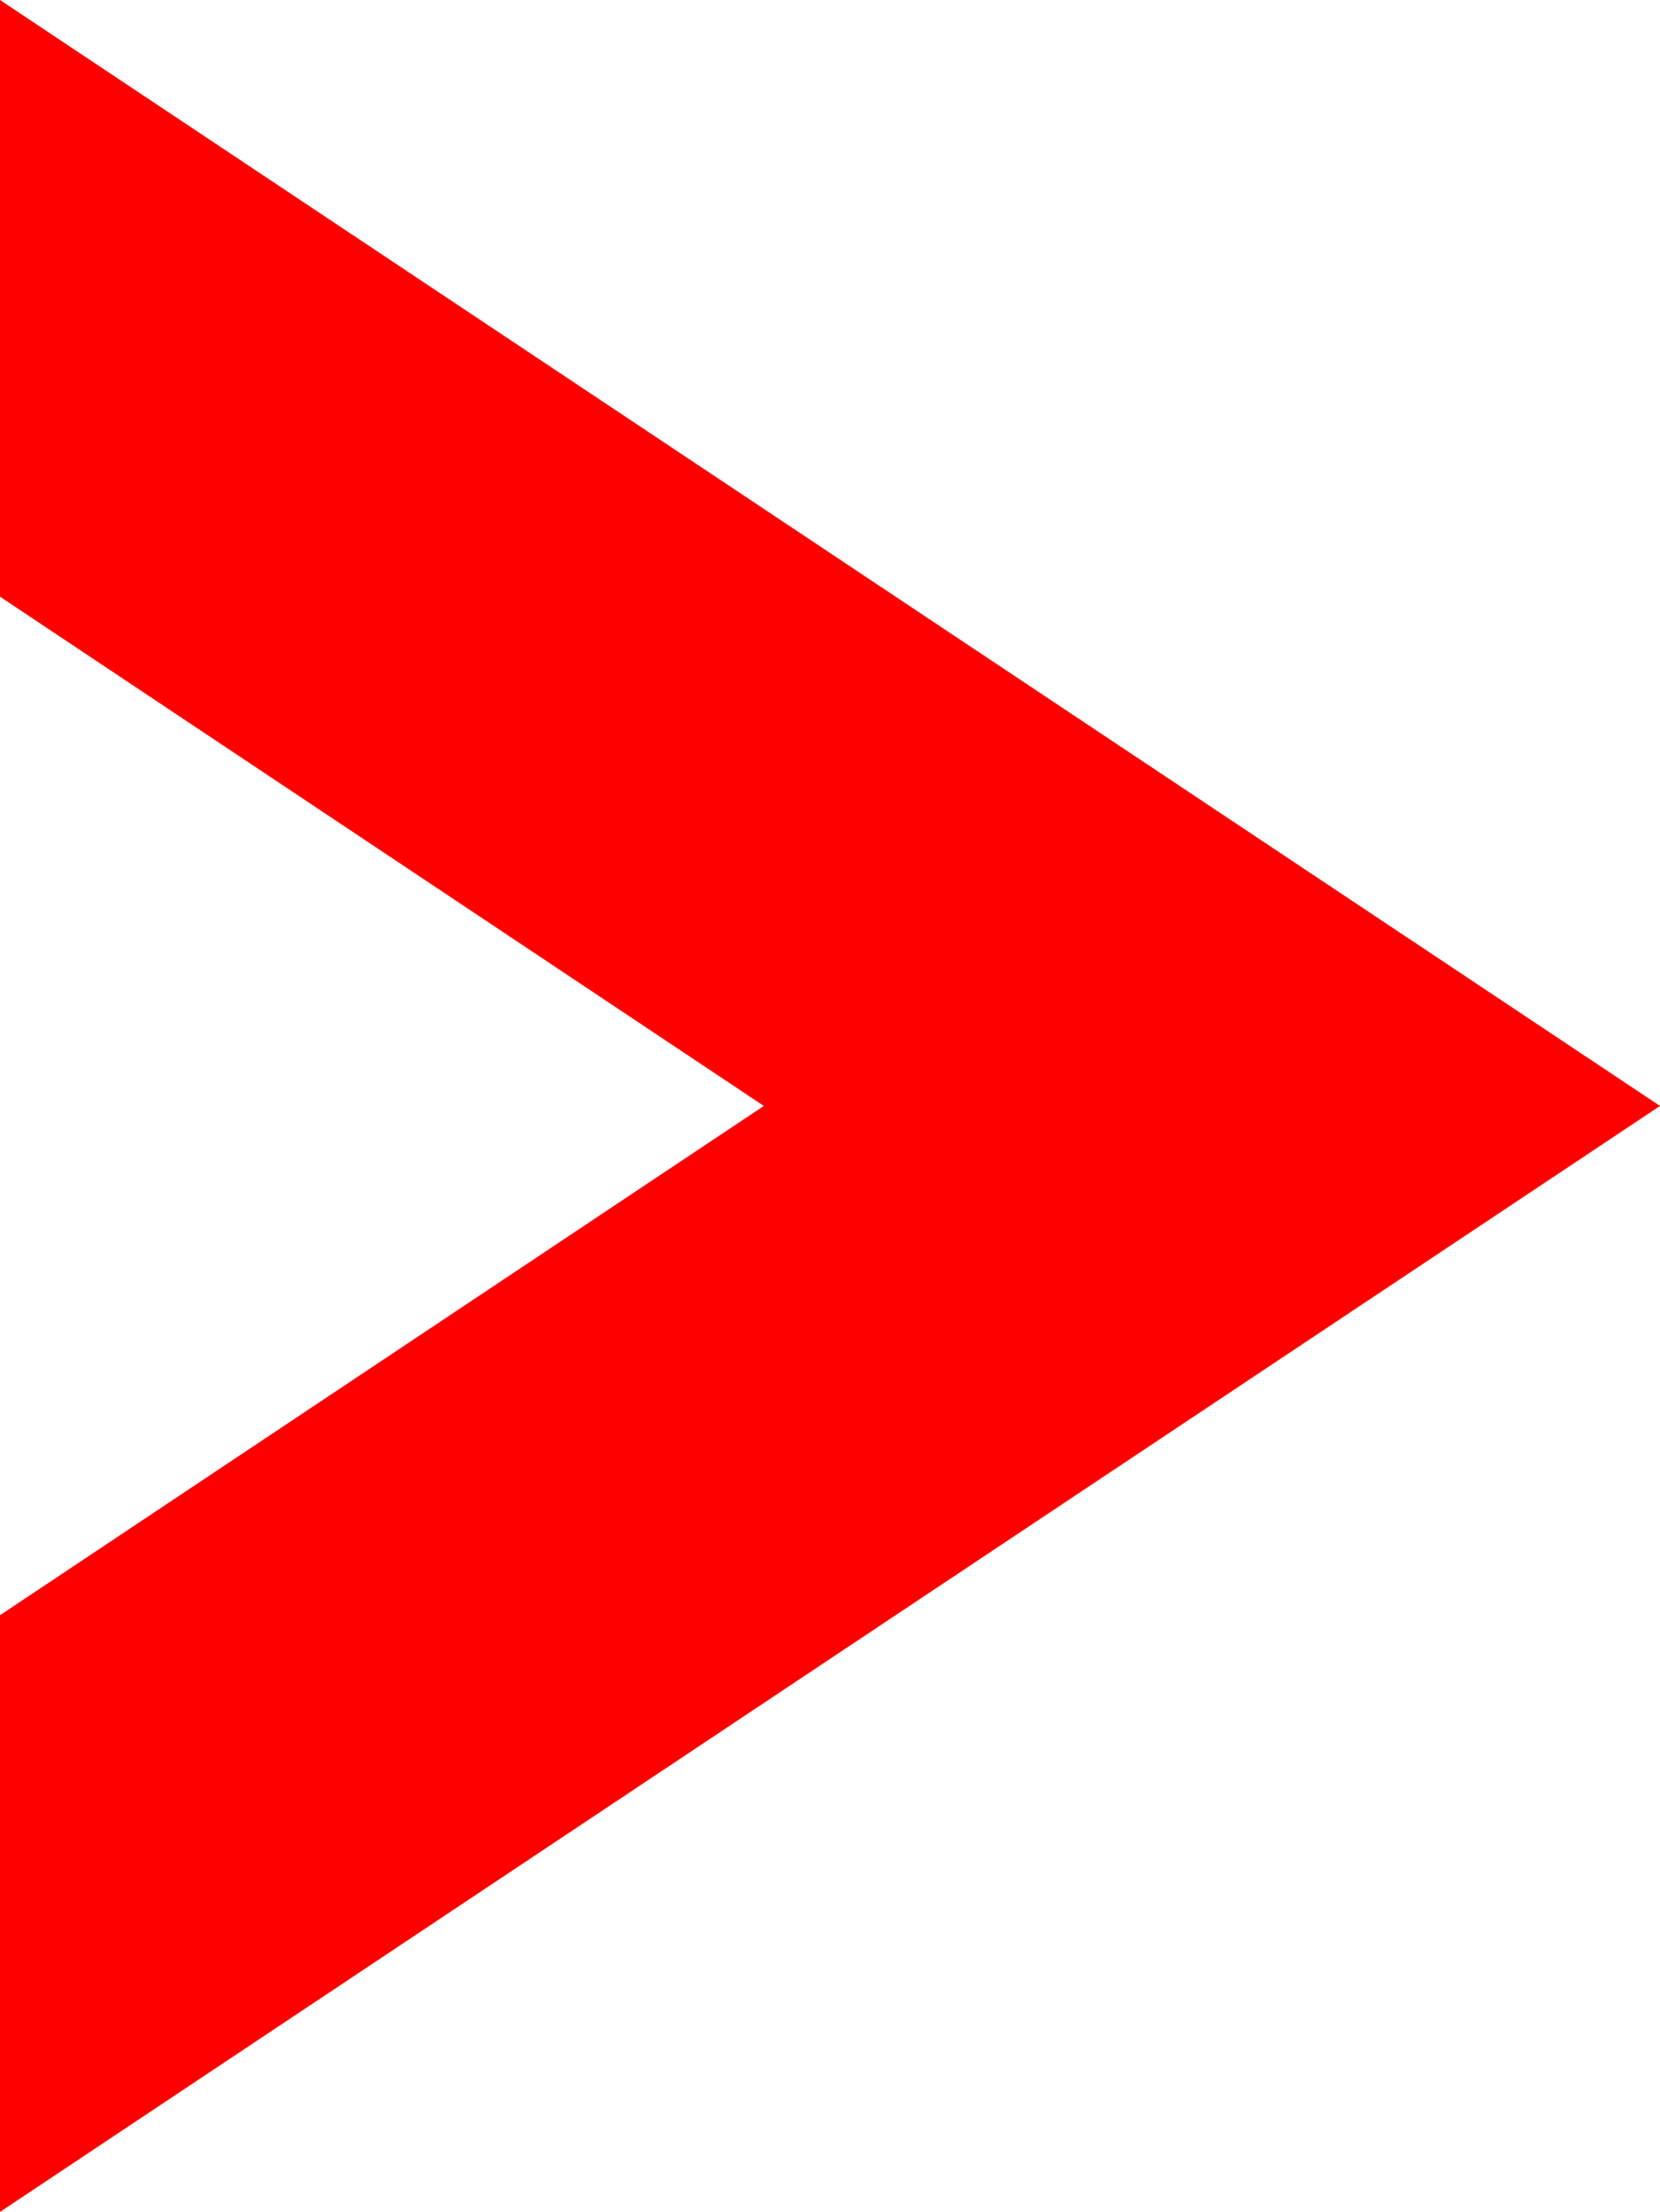 <?xml version="1.0" encoding="utf-8"?>
<!-- Generator: Adobe Illustrator 18.1.1, SVG Export Plug-In . SVG Version: 6.00 Build 0)  -->
<svg version="1.1" baseProfile="tiny" id="Warstwa_1"
	 xmlns="http://www.w3.org/2000/svg" xmlns:xlink="http://www.w3.org/1999/xlink" x="0px" y="0px" viewBox="0 0 66.5 88.6"
	 xml:space="preserve">
<polygon fill="#FF0000" points="0,0 0,23.9 30.6,44.3 0,64.7 0,88.6 66.5,44.3 "/>
</svg>
